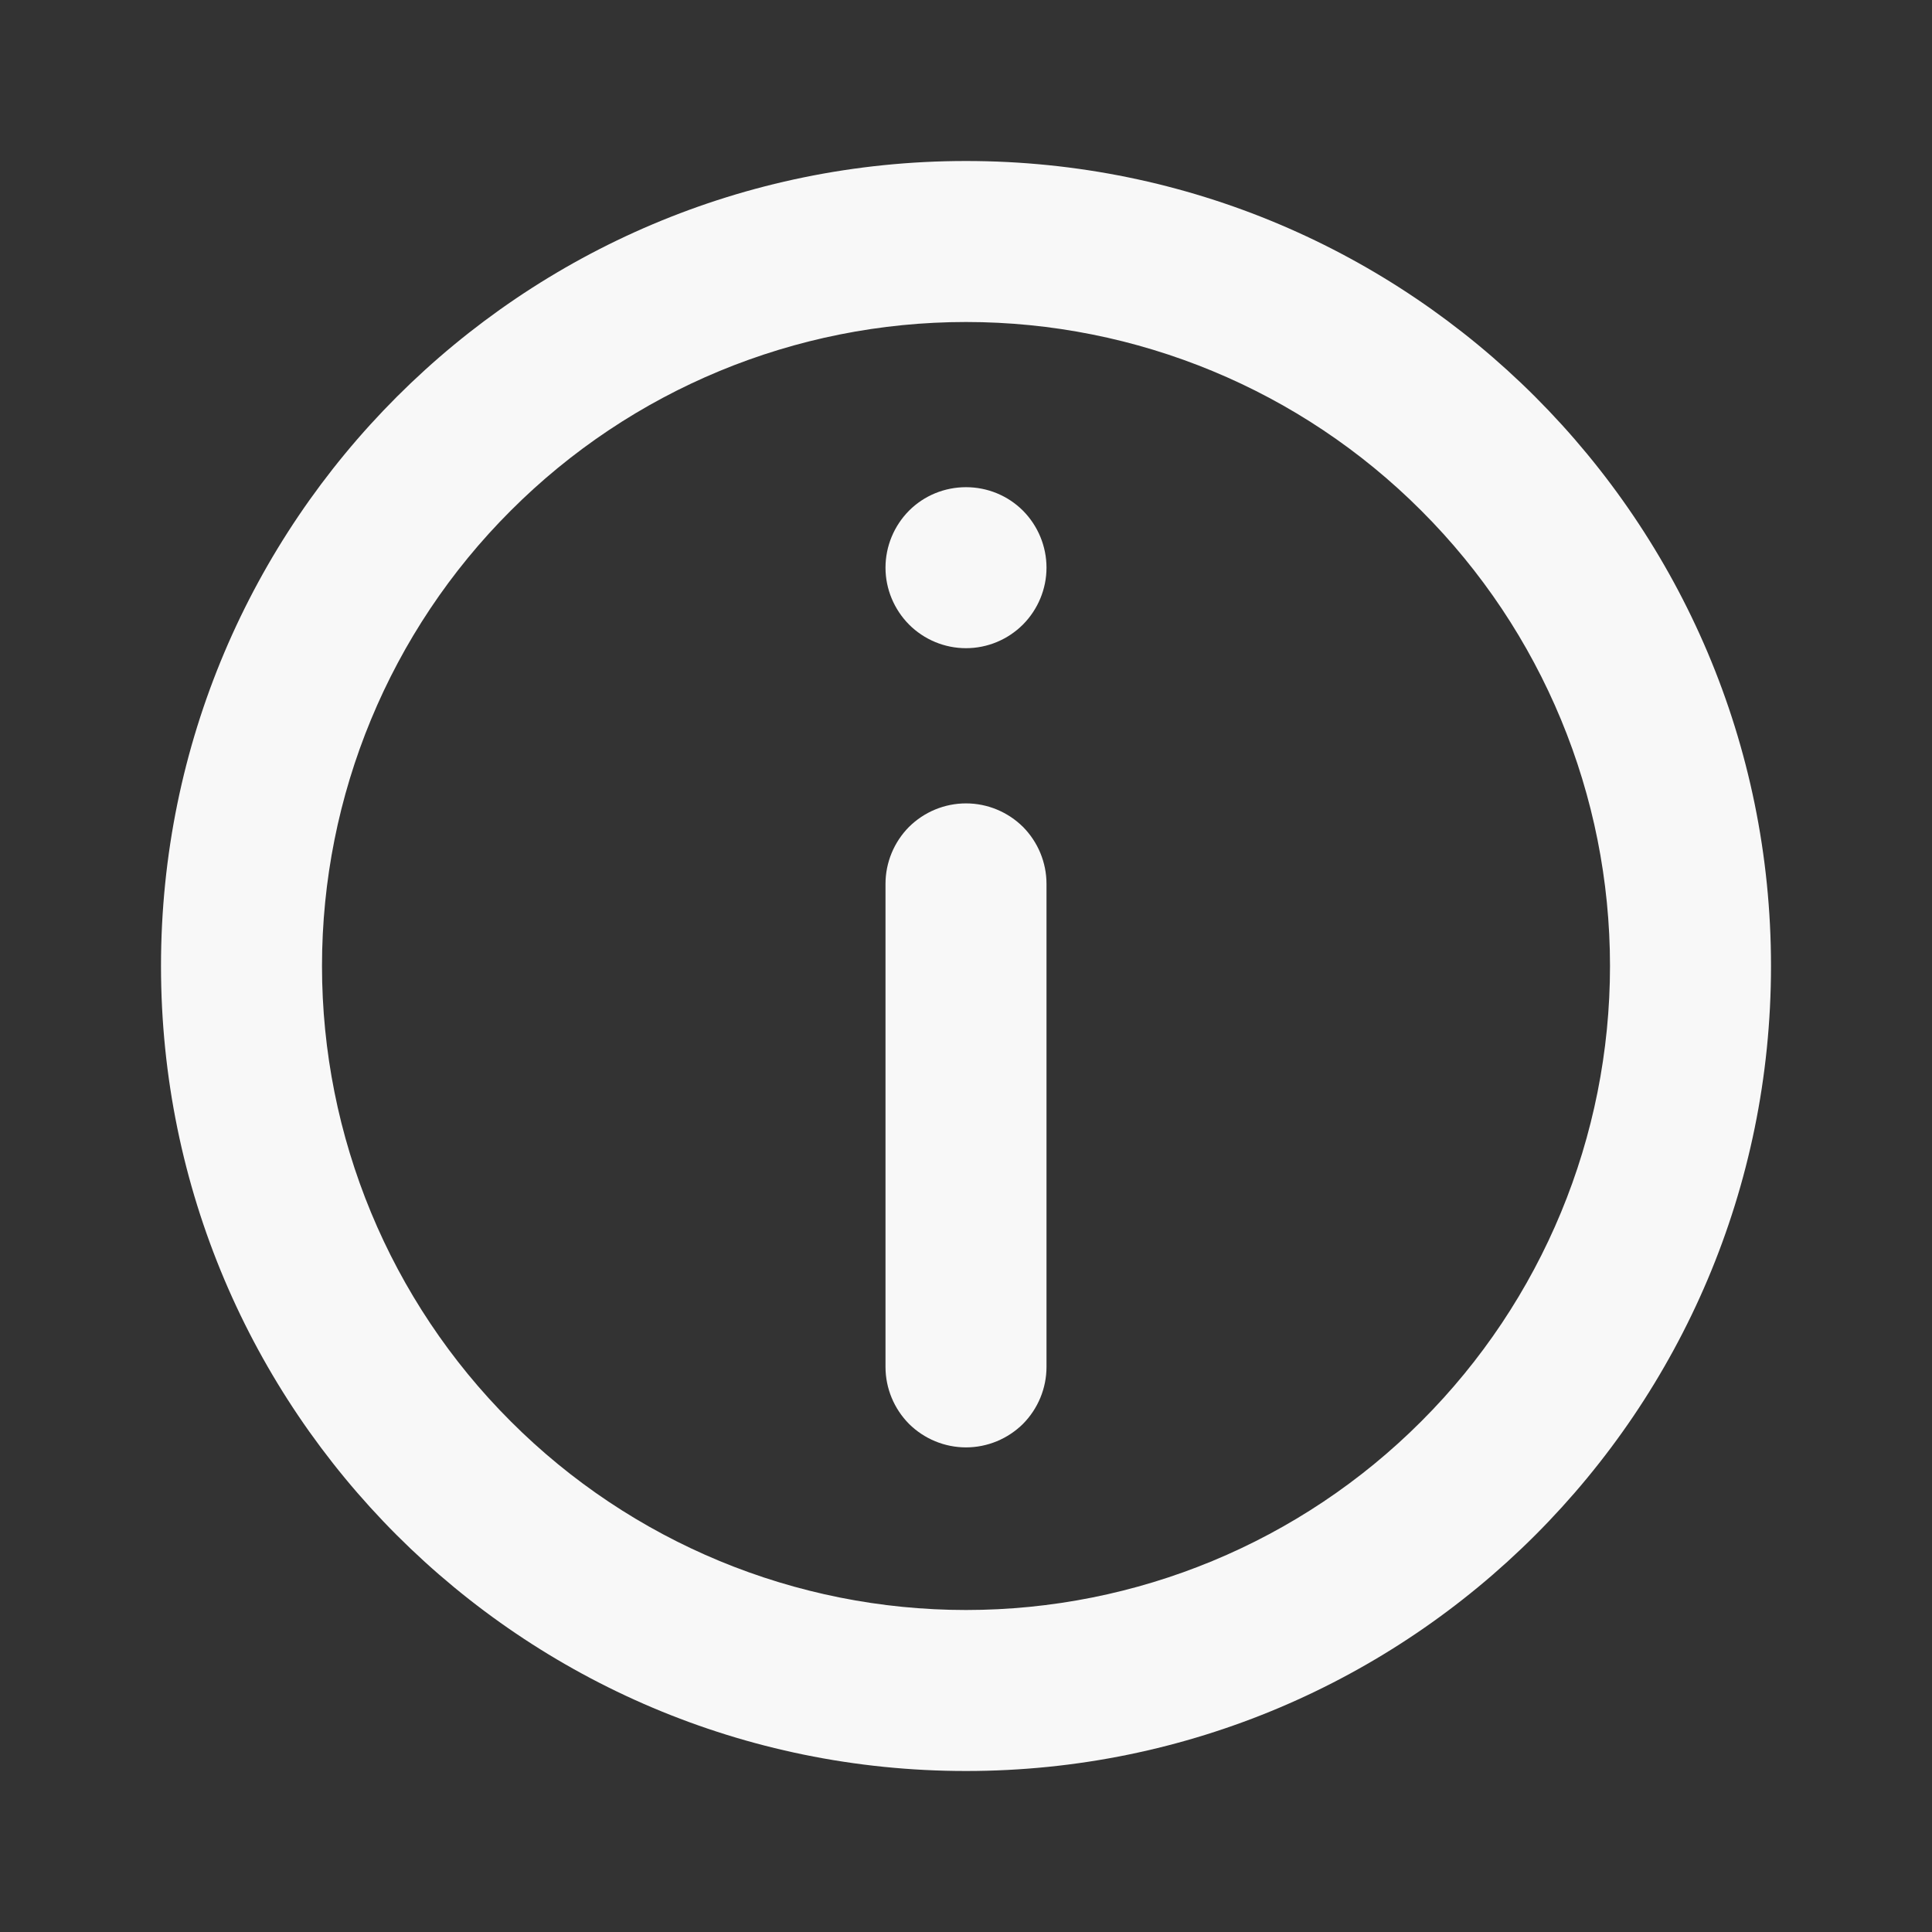 <svg width="12" height="12" viewBox="0 0 12 12" fill="none" xmlns="http://www.w3.org/2000/svg">
<rect x="0" y="0" width="12" height="12" fill="#333333" stroke="none"/>
<path d="M5.5 5.49C5.5 5.357 5.553 5.23 5.646 5.136C5.74 5.043 5.867 4.99 6 4.99C6.133 4.99 6.26 5.043 6.354 5.136C6.447 5.23 6.5 5.357 6.5 5.49V8.49C6.5 8.623 6.447 8.75 6.354 8.844C6.26 8.937 6.133 8.99 6 8.99C5.867 8.99 5.74 8.937 5.646 8.844C5.553 8.75 5.5 8.623 5.5 8.49V5.49ZM6 3.026C5.867 3.026 5.74 3.078 5.646 3.172C5.553 3.266 5.5 3.393 5.5 3.526C5.5 3.658 5.553 3.785 5.646 3.879C5.74 3.973 5.867 4.026 6 4.026C6.133 4.026 6.26 3.973 6.354 3.879C6.447 3.785 6.5 3.658 6.5 3.526C6.5 3.393 6.447 3.266 6.354 3.172C6.26 3.078 6.133 3.026 6 3.026Z" fill="#F8F8F8"/>
<path fill-rule="evenodd" clip-rule="evenodd" d="M6 1C3.239 1 1 3.239 1 6C1 8.761 3.239 11 6 11C8.761 11 11 8.761 11 6C11 3.239 8.761 1 6 1ZM2 6C2 7.061 2.421 8.078 3.172 8.828C3.922 9.579 4.939 10 6 10C7.061 10 8.078 9.579 8.828 8.828C9.579 8.078 10 7.061 10 6C10 4.939 9.579 3.922 8.828 3.172C8.078 2.421 7.061 2 6 2C4.939 2 3.922 2.421 3.172 3.172C2.421 3.922 2 4.939 2 6Z" fill="#F8F8F8"/>
</svg>
